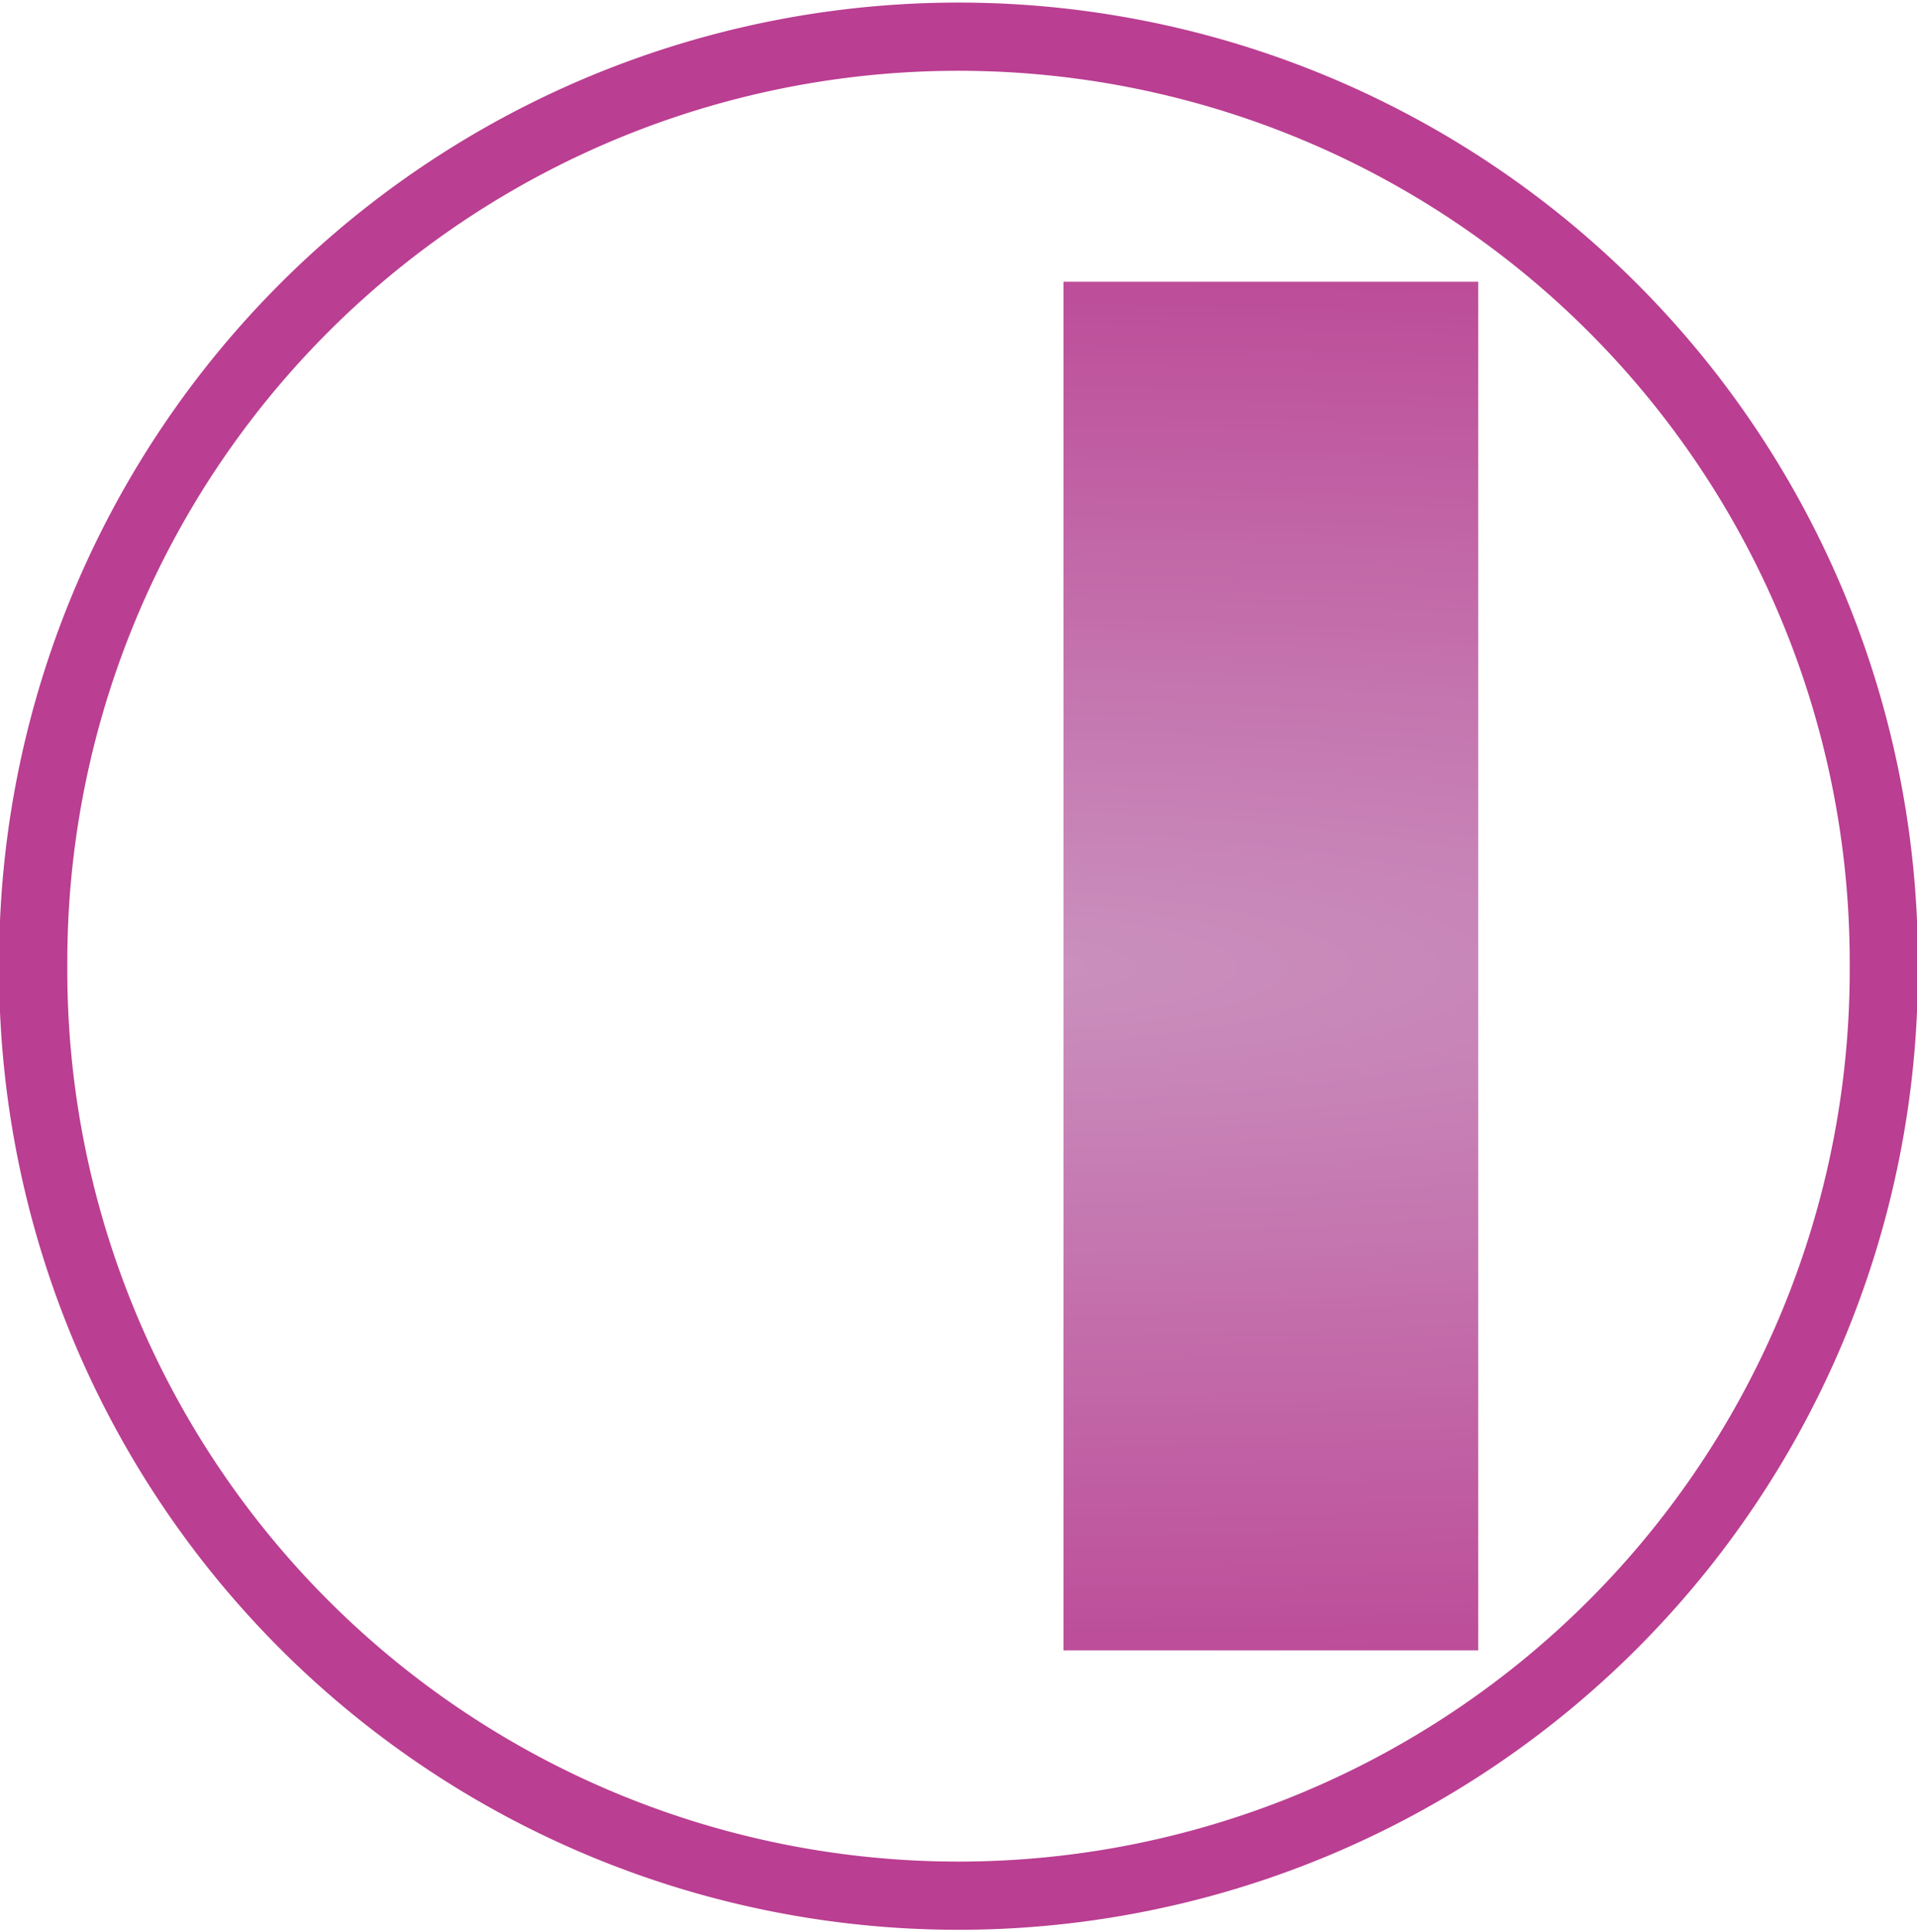 <?xml version="1.0" encoding="UTF-8" standalone="no"?>
<svg
   xmlns:dc="http://purl.org/dc/elements/1.1/"
   xmlns:cc="http://creativecommons.org/ns#"
   xmlns:rdf="http://www.w3.org/1999/02/22-rdf-syntax-ns#"
   xmlns:svg="http://www.w3.org/2000/svg"
   xmlns="http://www.w3.org/2000/svg"
   xmlns:xlink="http://www.w3.org/1999/xlink"
   xmlns:sodipodi="http://sodipodi.sourceforge.net/DTD/sodipodi-0.dtd"
   xmlns:inkscape="http://www.inkscape.org/namespaces/inkscape"
   version="1.1"
   width="112.438"
   height="113.313"
   id="svg3065"
   sodipodi:docname="media-playback-pause.svg"
   inkscape:version="0.92.2 5c3e80d, 2017-08-06">
  <sodipodi:namedview
     pagecolor="#ffffff"
     bordercolor="#666666"
     borderopacity="1"
     objecttolerance="10"
     gridtolerance="10"
     guidetolerance="10"
     inkscape:pageopacity="0"
     inkscape:pageshadow="2"
     inkscape:window-width="1493"
     inkscape:window-height="1005"
     id="namedview17"
     showgrid="false"
     fit-margin-top="0"
     fit-margin-left="0"
     fit-margin-right="0"
     fit-margin-bottom="0"
     inkscape:zoom="2.0966596"
     inkscape:cx="66.173609"
     inkscape:cy="56.665217"
     inkscape:window-x="587"
     inkscape:window-y="127"
     inkscape:window-maximized="0"
     inkscape:current-layer="svg3065" />
  <defs
     id="defs3067">
    <linearGradient
       id="linearGradient851">
      <stop
         id="stop847"
         offset="0"
         style="stop-color:#ca91be;stop-opacity:1" />
      <stop
         id="stop849"
         offset="1"
         style="stop-color:#ba3e91;stop-opacity:1" />
    </linearGradient>
    <filter
       id="filter3316"
       style="color-interpolation-filters:sRGB">
      <feGaussianBlur
         stdDeviation=".587"
         id="feGaussianBlur7" />
    </filter>
    <radialGradient
       gradientUnits="userSpaceOnUse"
       gradientTransform="matrix(1.532,2.4002302e-4,-2.4237421e-4,1.547,-29.868,-30.786)"
       r="25.071"
       fy="56.286"
       fx="56.196"
       cy="56.286"
       cx="56.196"
       id="radialGradient853"
       xlink:href="#linearGradient851" />
    <radialGradient
       r="25.071"
       fy="56.286"
       fx="56.196"
       cy="56.286"
       cx="56.196"
       gradientTransform="matrix(3.059,1.3436824e-4,-1.4114955e-4,3.213,-124.293,-124.222)"
       gradientUnits="userSpaceOnUse"
       id="radialGradient855"
       xlink:href="#linearGradient851" />
    <radialGradient
       r="25.071"
       fy="56.286"
       fx="56.196"
       cy="56.286"
       cx="56.196"
       gradientTransform="matrix(3.059,1.3436824e-4,-1.4114955e-4,3.213,-115.708,-124.222)"
       gradientUnits="userSpaceOnUse"
       id="radialGradient857"
       xlink:href="#linearGradient851" />
    <radialGradient
       inkscape:collect="always"
       xlink:href="#linearGradient851"
       id="radialGradient835"
       cx="51.921"
       cy="56.648"
       fx="51.921"
       fy="56.648"
       r="30.484"
       gradientTransform="matrix(8.088,0.038,-0.008,1.614,-367.566,-36.747)"
       gradientUnits="userSpaceOnUse" />
  </defs>
  <path
     style="fill:none;fill-rule:evenodd;stroke:#ba3e91;stroke-width:4;stroke-miterlimit:4;stroke-dasharray:none;stroke-opacity:1"
     d="m 110.491,56.657 a 54.272,54.273 0 1 1 -108.543,0 54.272,54.273 0 1 1 108.543,0 z"
     id="path13"
     inkscape:connector-curvature="0" />
  <g
     id="g827"
     transform="translate(4.298)"
     style="fill-opacity:1;fill:url(#radialGradient835)">
    <path
       id="path15"
       d="M 58.08,16.521 H 82.405 V 96.776 H 58.08 Z"
       style="fill:url(#radialGradient835);fill-opacity:1.0;fill-rule:evenodd;stroke:none;stroke-width:1.316"
       inkscape:connector-curvature="0" />
    <path
       id="path17"
       d="M 21.437,16.521 H 45.763 V 96.776 H 21.437 Z"
       style="fill:url(#radialGradient835);fill-opacity:1.0;fill-rule:evenodd;stroke:none;stroke-width:1.316"
       inkscape:connector-curvature="0" />
  </g>
</svg>
